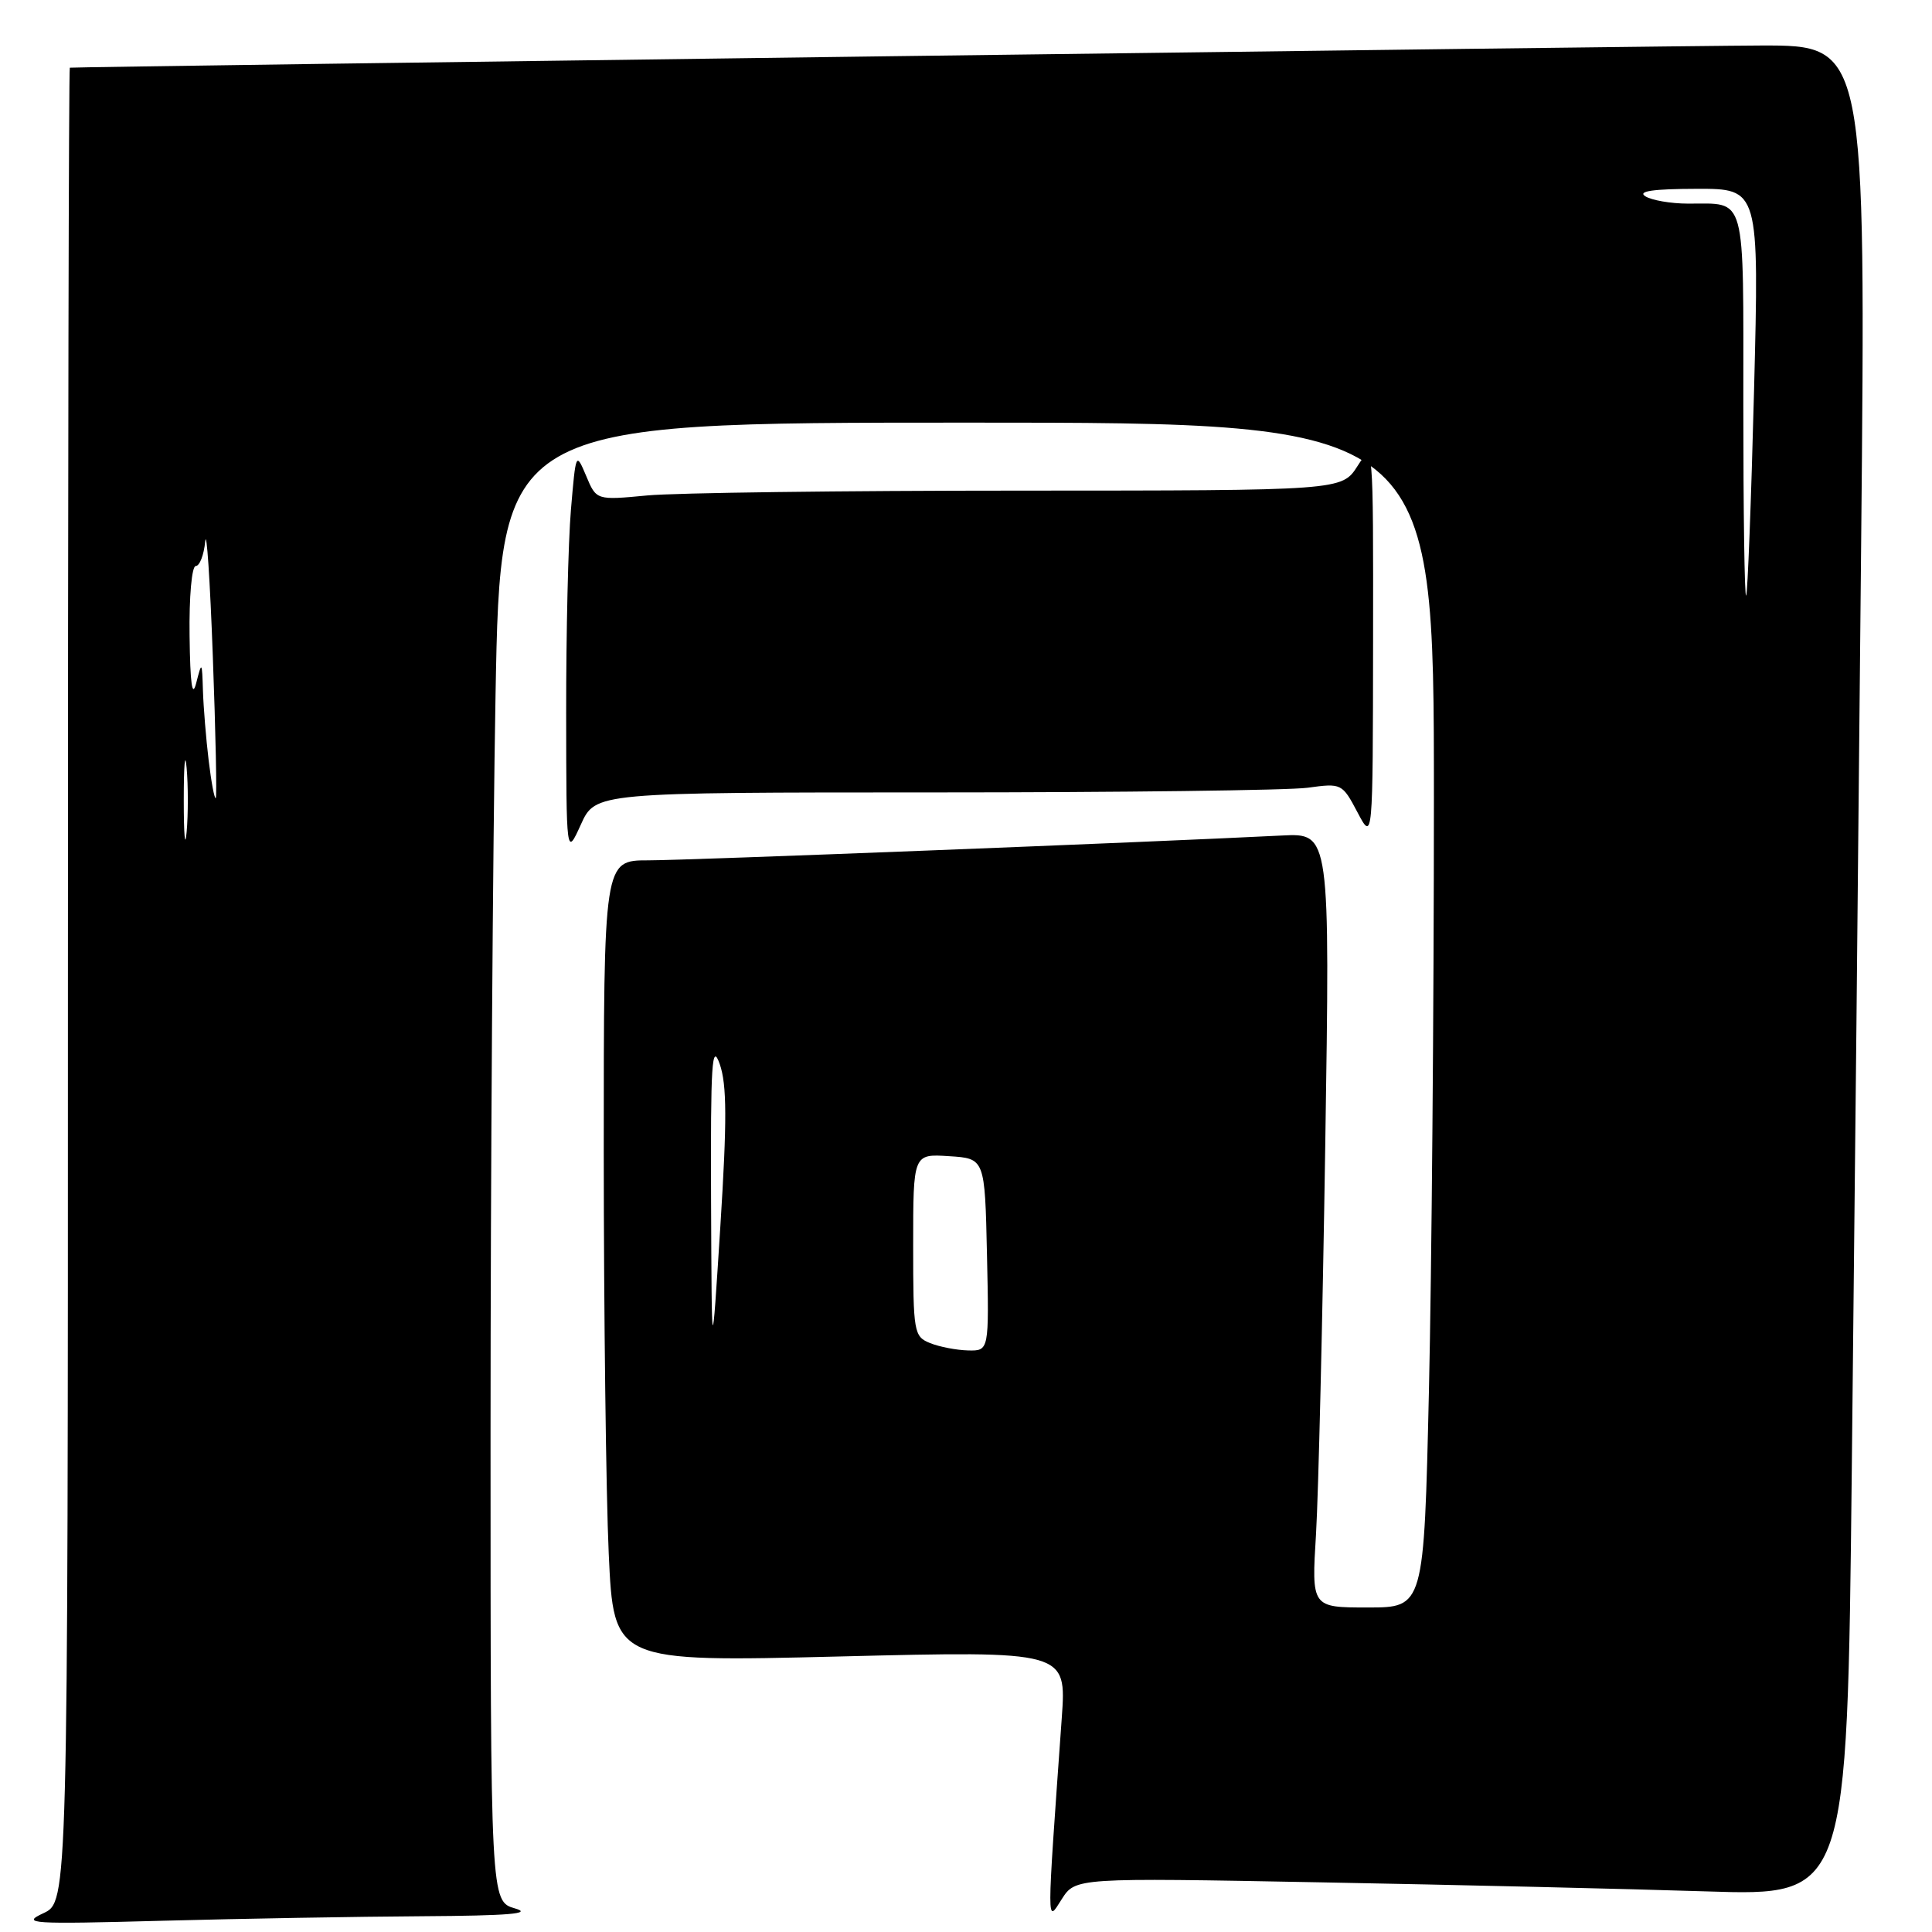 <?xml version="1.0" encoding="UTF-8" standalone="no"?>
<!DOCTYPE svg PUBLIC "-//W3C//DTD SVG 1.1//EN" "http://www.w3.org/Graphics/SVG/1.1/DTD/svg11.dtd" >
<svg xmlns="http://www.w3.org/2000/svg" xmlns:xlink="http://www.w3.org/1999/xlink" version="1.1" viewBox="0 0 256 256">
 <g >
 <path fill="currentColor"
d=" M 56.00 253.91 C 67.42 253.84 70.65 253.57 68.25 252.88 C 65.00 251.94 65.00 251.94 65.00 190.13 C 65.00 156.14 65.30 112.05 65.66 92.16 C 66.32 56.00 66.32 56.00 128.16 56.00 C 190.00 56.00 190.00 56.00 190.00 105.84 C 190.00 133.25 189.70 168.57 189.34 184.34 C 188.68 213.00 188.68 213.00 181.23 213.00 C 173.78 213.00 173.78 213.00 174.38 203.25 C 174.70 197.89 175.25 174.80 175.60 151.94 C 176.24 110.39 176.24 110.39 169.87 110.71 C 151.79 111.62 91.04 114.00 85.91 114.00 C 80.00 114.00 80.00 114.00 80.00 152.75 C 80.01 174.06 80.30 197.96 80.66 205.86 C 81.32 220.23 81.32 220.23 111.32 219.49 C 141.32 218.75 141.32 218.75 140.69 227.63 C 138.67 256.00 138.67 254.81 140.68 251.66 C 142.50 248.81 142.50 248.81 175.00 249.42 C 192.88 249.75 215.88 250.29 226.13 250.62 C 244.76 251.22 244.76 251.22 245.37 194.86 C 245.71 163.86 246.27 108.69 246.61 72.25 C 247.24 6.00 247.24 6.00 233.37 6.03 C 222.53 6.05 10.28 8.83 9.25 8.97 C 9.11 8.99 9.00 63.67 9.00 130.50 C 9.00 251.99 9.00 251.99 5.75 253.51 C 2.76 254.90 4.01 254.98 21.50 254.51 C 31.95 254.23 47.47 253.96 56.00 253.91 Z  M 123.81 105.00 C 148.51 105.00 170.77 104.72 173.27 104.38 C 177.76 103.76 177.85 103.81 179.87 107.63 C 181.91 111.50 181.91 111.50 181.94 85.00 C 181.97 58.50 181.97 58.50 179.88 61.75 C 177.80 65.00 177.80 65.00 135.15 65.01 C 111.69 65.01 89.47 65.30 85.76 65.65 C 79.02 66.29 79.02 66.29 77.67 63.06 C 76.32 59.86 76.30 59.91 75.65 67.56 C 75.29 71.82 75.01 83.90 75.02 94.40 C 75.04 113.50 75.04 113.50 76.97 109.25 C 78.90 105.00 78.90 105.00 123.81 105.00 Z  M 94.22 159.00 C 94.15 140.87 94.33 138.05 95.37 141.00 C 96.32 143.73 96.34 148.45 95.45 162.50 C 94.31 180.50 94.31 180.50 94.22 159.00 Z  M 123.25 177.97 C 121.09 177.10 121.00 176.58 121.00 164.98 C 121.00 152.89 121.00 152.89 125.75 153.20 C 130.50 153.50 130.50 153.50 130.78 166.25 C 131.06 179.00 131.06 179.00 128.28 178.94 C 126.75 178.90 124.49 178.47 123.25 177.97 Z  M 24.35 106.00 C 24.35 101.33 24.52 99.41 24.73 101.75 C 24.94 104.09 24.94 107.91 24.73 110.25 C 24.52 112.59 24.35 110.67 24.35 106.00 Z  M 27.65 100.77 C 27.30 97.87 26.96 93.70 26.89 91.50 C 26.77 87.63 26.74 87.60 26.00 90.50 C 25.47 92.58 25.20 90.65 25.12 84.25 C 25.05 79.08 25.41 75.00 25.94 75.00 C 26.45 75.00 27.02 73.54 27.19 71.75 C 27.37 69.96 27.83 76.81 28.20 86.97 C 28.58 97.13 28.75 105.58 28.59 105.75 C 28.42 105.91 28.00 103.68 27.65 100.77 Z  M 231.00 53.77 C 231.00 25.25 231.48 27.01 223.67 26.98 C 221.38 26.98 218.82 26.53 218.00 26.00 C 216.96 25.33 219.07 25.03 224.80 25.02 C 233.10 25.00 233.10 25.00 232.42 51.75 C 232.04 66.46 231.57 78.69 231.37 78.92 C 231.16 79.15 231.00 67.83 231.00 53.77 Z "/>
</g>
</svg>